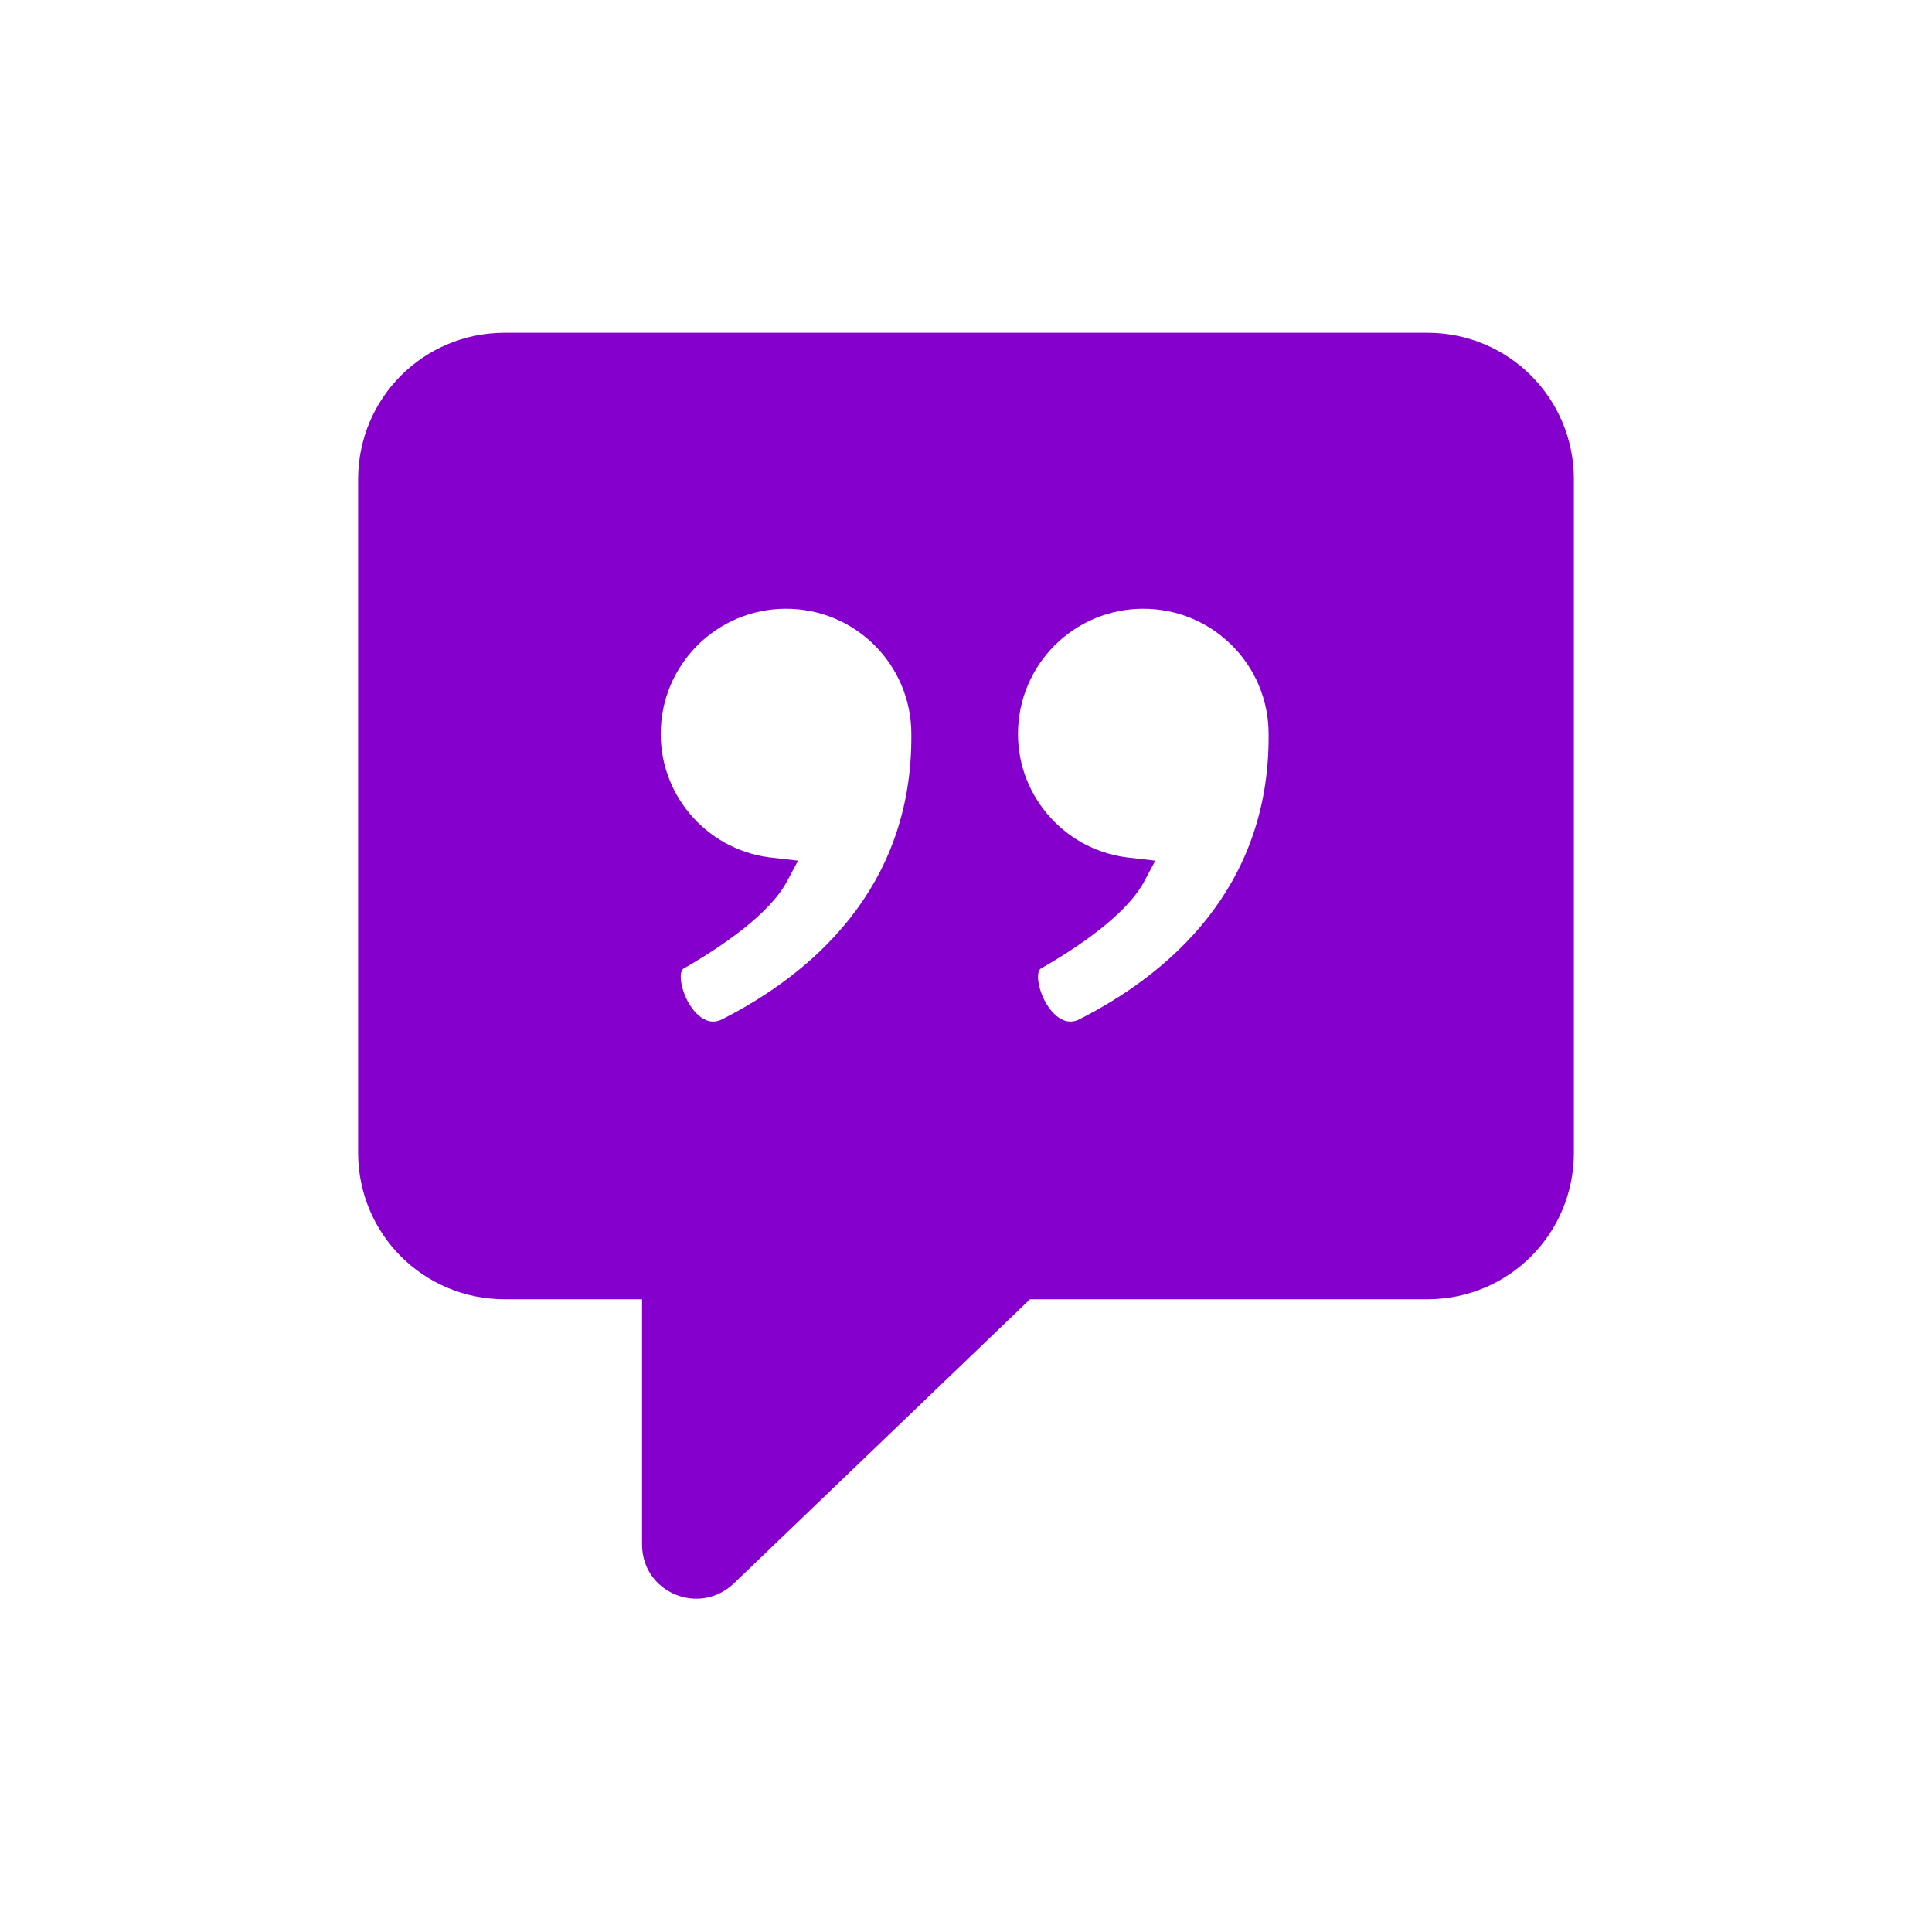 <svg xmlns="http://www.w3.org/2000/svg" xmlns:xlink="http://www.w3.org/1999/xlink" width="100" height="100" viewBox="0 0 100 100"><rect width="100%" height="100%" fill="#FFFFFF"></rect><g transform="translate(50 50) scale(0.69 0.69) rotate(0) translate(-50 -50)" style="fill:#8500CC"><svg fill="#8500CC" xmlns:x="http://ns.adobe.com/Extensibility/1.0/" xmlns:i="http://ns.adobe.com/AdobeIllustrator/10.0/" xmlns:graph="http://ns.adobe.com/Graphs/1.0/" xmlns="http://www.w3.org/2000/svg" xmlns:xlink="http://www.w3.org/1999/xlink" version="1.1" x="0px" y="0px" viewBox="0 0 100 100" style="enable-background:new 0 0 100 100;" xml:space="preserve"><g><g i:extraneous="self"><g><path d="M5273.1,2400.1v-2c0-2.8-5-4-9.7-4s-9.7,1.3-9.7,4v2c0,1.8,0.7,3.6,2,4.9l5,4.9c0.3,0.3,0.4,0.6,0.4,1v6.4     c0,0.4,0.2,0.7,0.6,0.8l2.9,0.9c0.5,0.1,1-0.2,1-0.8v-7.2c0-0.4,0.2-0.7,0.4-1l5.1-5C5272.4,2403.7,5273.1,2401.9,5273.1,2400.1z      M5263.4,2400c-4.8,0-7.4-1.3-7.5-1.8v0c0.1-0.5,2.7-1.8,7.5-1.8c4.8,0,7.3,1.3,7.5,1.8C5270.7,2398.7,5268.2,2400,5263.4,2400z"></path><path d="M5268.4,2410.3c-0.6,0-1,0.4-1,1c0,0.6,0.4,1,1,1h4.3c0.6,0,1-0.4,1-1c0-0.6-0.4-1-1-1H5268.4z"></path><path d="M5272.7,2413.7h-4.3c-0.6,0-1,0.4-1,1c0,0.6,0.4,1,1,1h4.3c0.6,0,1-0.4,1-1C5273.7,2414.1,5273.3,2413.7,5272.7,2413.7z"></path><path d="M5272.7,2417h-4.3c-0.6,0-1,0.4-1,1c0,0.6,0.4,1,1,1h4.3c0.6,0,1-0.4,1-1C5273.7,2417.5,5273.3,2417,5272.7,2417z"></path></g><path d="M84.6,2.5H15.4c-6.1,0-11,4.9-11,11V64c0,6.1,4.9,11,11,11h10.3v18.4c0,3.6,4.3,5.4,6.9,2.9L54.8,75h29.8    c6.1,0,11-4.9,11-11V13.5C95.6,7.4,90.7,2.5,84.6,2.5z M31.7,54c-1.4,0.7-2.4-1-2.6-1.4c-0.6-1.2-0.6-2.2-0.3-2.4    c2.8-1.6,6.5-4.1,7.8-6.6l0.8-1.5l-1.7-0.2c-4.9-0.4-8.6-4.5-8.6-9.3c0-5.2,4.2-9.4,9.4-9.4s9.4,4.2,9.4,9.4    C46,44.3,38.2,50.7,31.7,54z M58.5,54c-1.4,0.7-2.4-1-2.6-1.4c-0.6-1.2-0.6-2.2-0.3-2.4c2.8-1.6,6.5-4.1,7.8-6.6l0.8-1.5l-1.7-0.2    c-4.9-0.4-8.6-4.5-8.6-9.3c0-5.2,4.2-9.4,9.4-9.4s9.4,4.2,9.4,9.4C72.8,44.3,65,50.7,58.5,54z"></path></g></g></svg></g></svg>